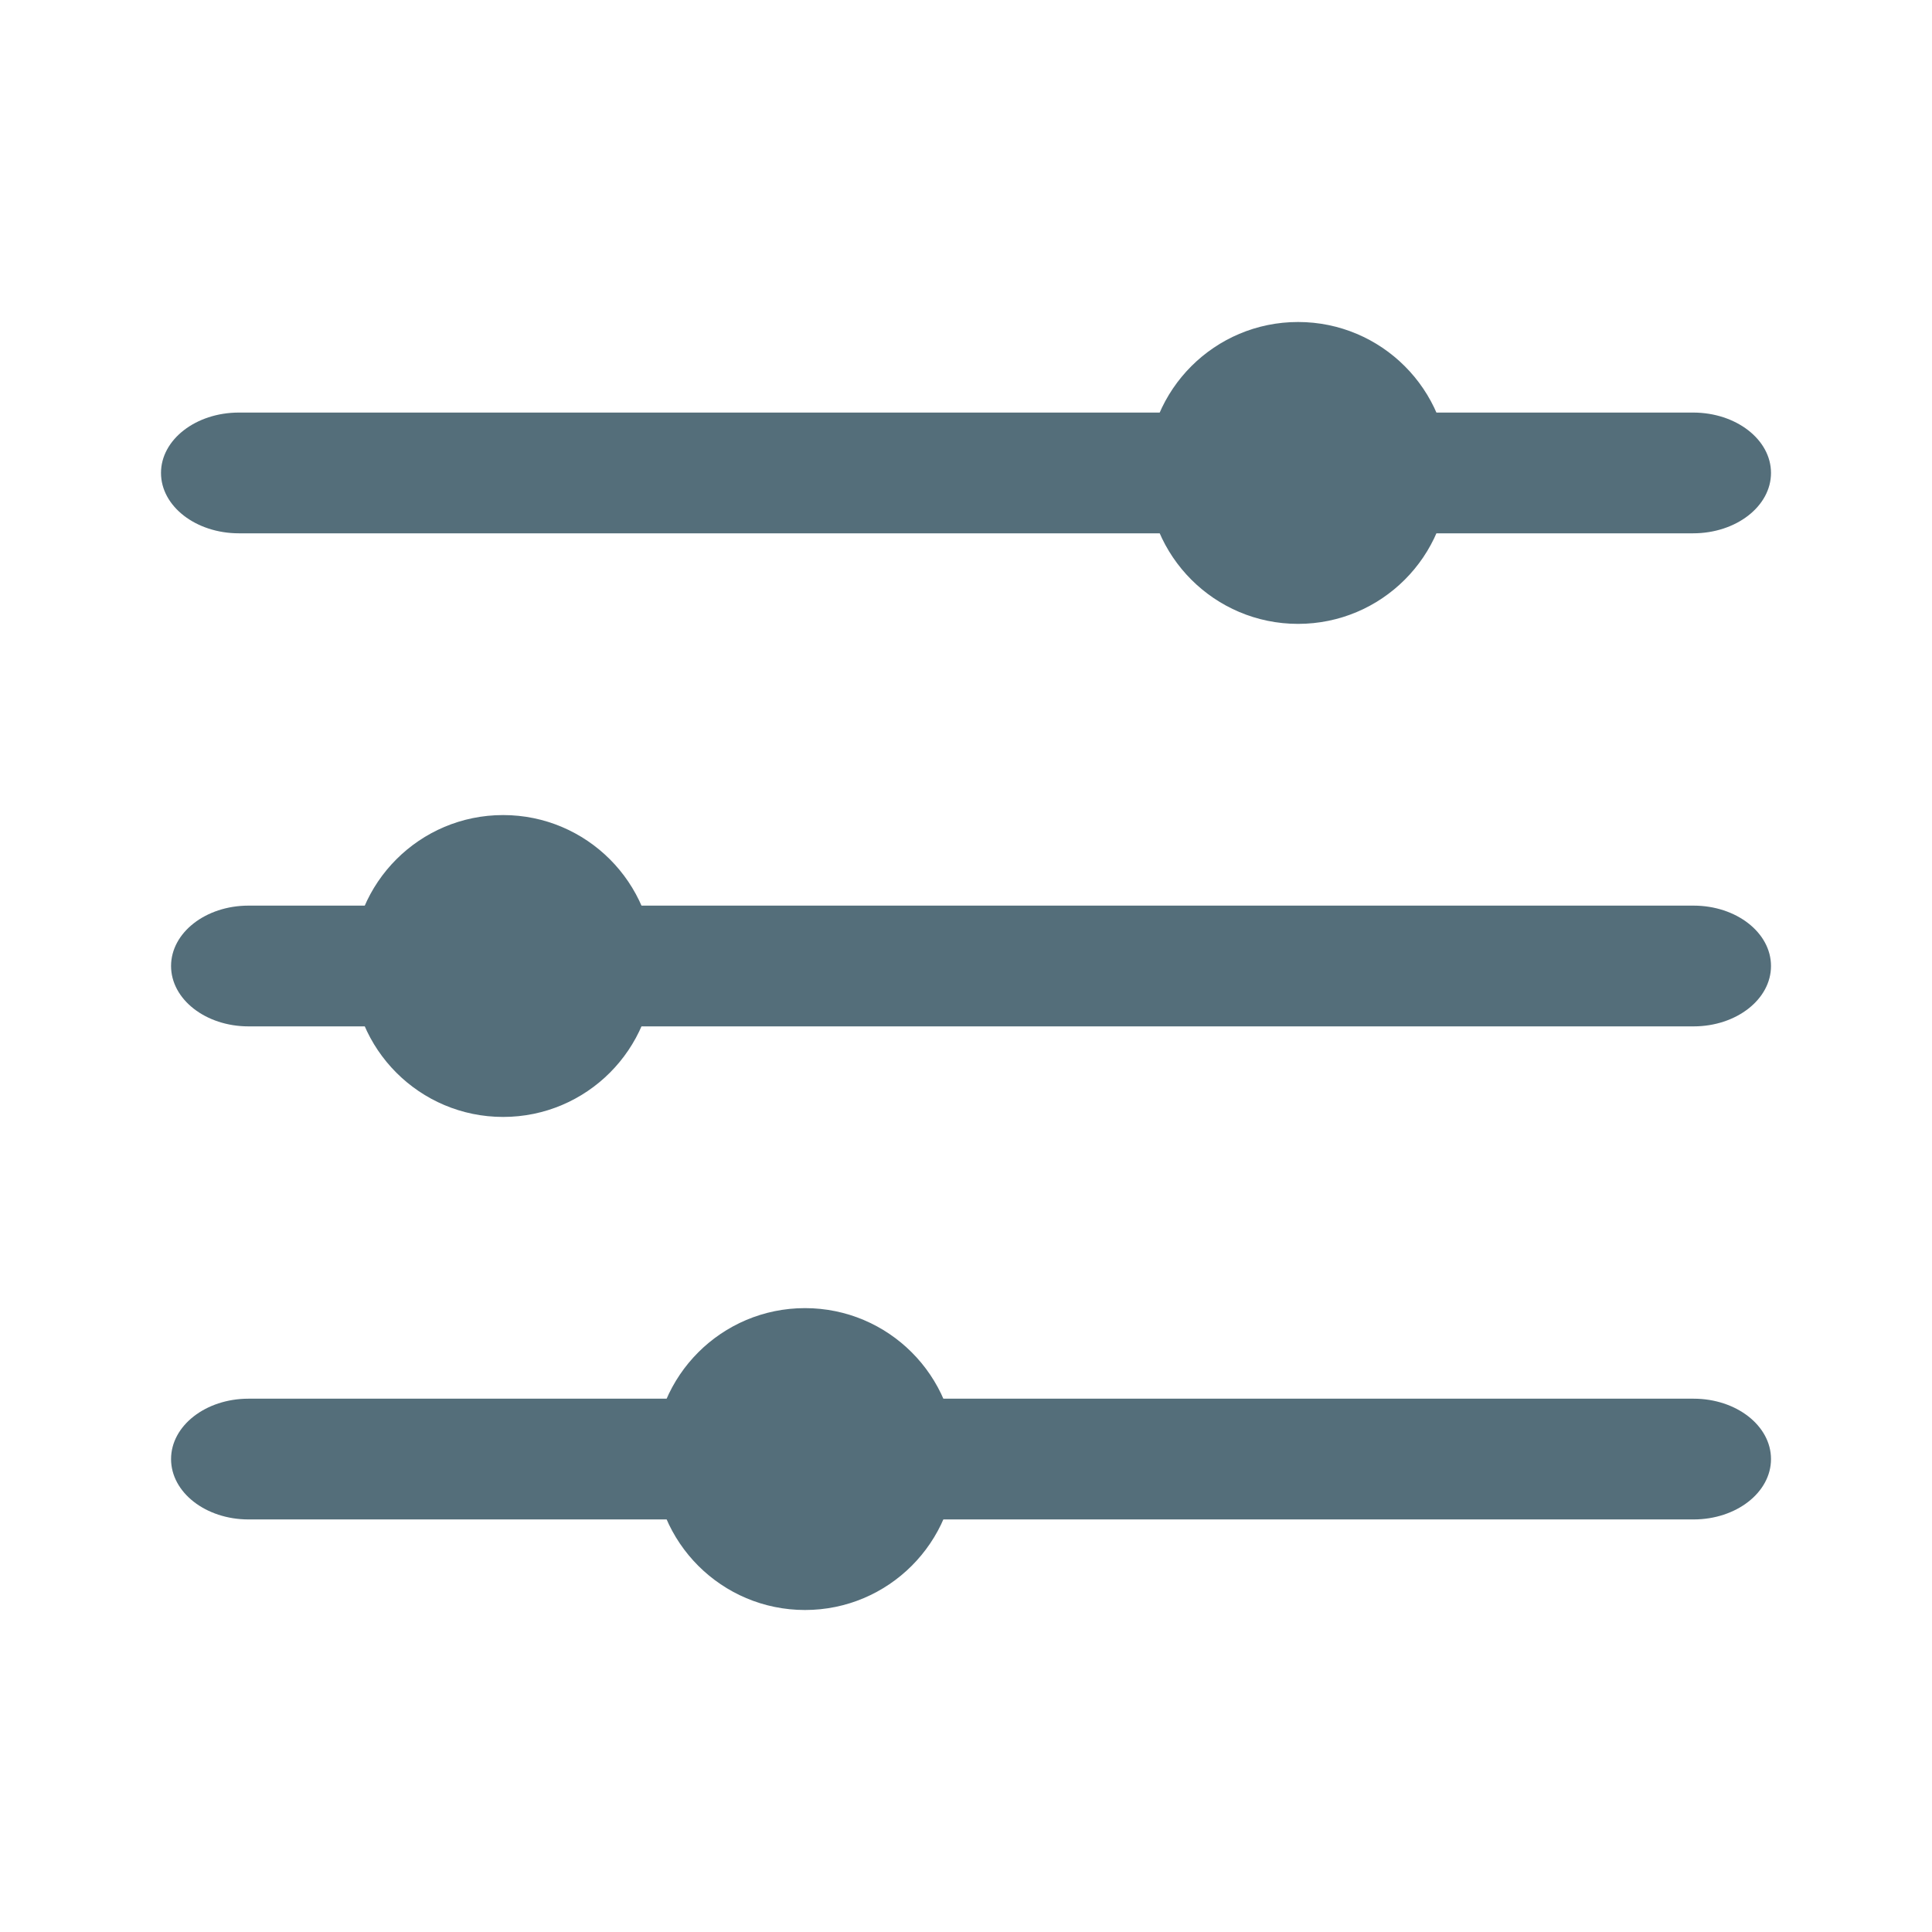 <svg width="192" height="192" viewBox="0 0 192 192" fill="none" xmlns="http://www.w3.org/2000/svg">
<path fill-rule="evenodd" clip-rule="evenodd" d="M16 47C16 43.686 19.466 41 23.742 41H168.258C172.534 41 176 43.686 176 47C176 50.314 172.534 53 168.258 53H23.742C19.466 53 16 50.314 16 47Z" fill="#546E7A"/>
<path fill-rule="evenodd" clip-rule="evenodd" d="M17 96C17 92.686 20.445 90 24.694 90H168.306C172.555 90 176 92.686 176 96C176 99.314 172.555 102 168.306 102H24.694C20.445 102 17 99.314 17 96Z" fill="#546E7A"/>
<path fill-rule="evenodd" clip-rule="evenodd" d="M17 145C17 141.686 20.445 139 24.694 139H168.306C172.555 139 176 141.686 176 145C176 148.314 172.555 151 168.306 151H24.694C20.445 151 17 148.314 17 145Z" fill="#546E7A"/>
<path d="M65 145C65 136.716 71.716 130 80 130C88.284 130 95 136.716 95 145C95 153.284 88.284 160 80 160C71.716 160 65 153.284 65 145Z" fill="#546E7A"/>
<path d="M35 96C35 87.716 41.716 81 50 81C58.284 81 65 87.716 65 96C65 104.284 58.284 111 50 111C41.716 111 35 104.284 35 96Z" fill="#546E7A"/>
<path d="M114 47C114 38.716 120.716 32 129 32C137.284 32 144 38.716 144 47C144 55.284 137.284 62 129 62C120.716 62 114 55.284 114 47Z" fill="#546E7A"/>
</svg>
